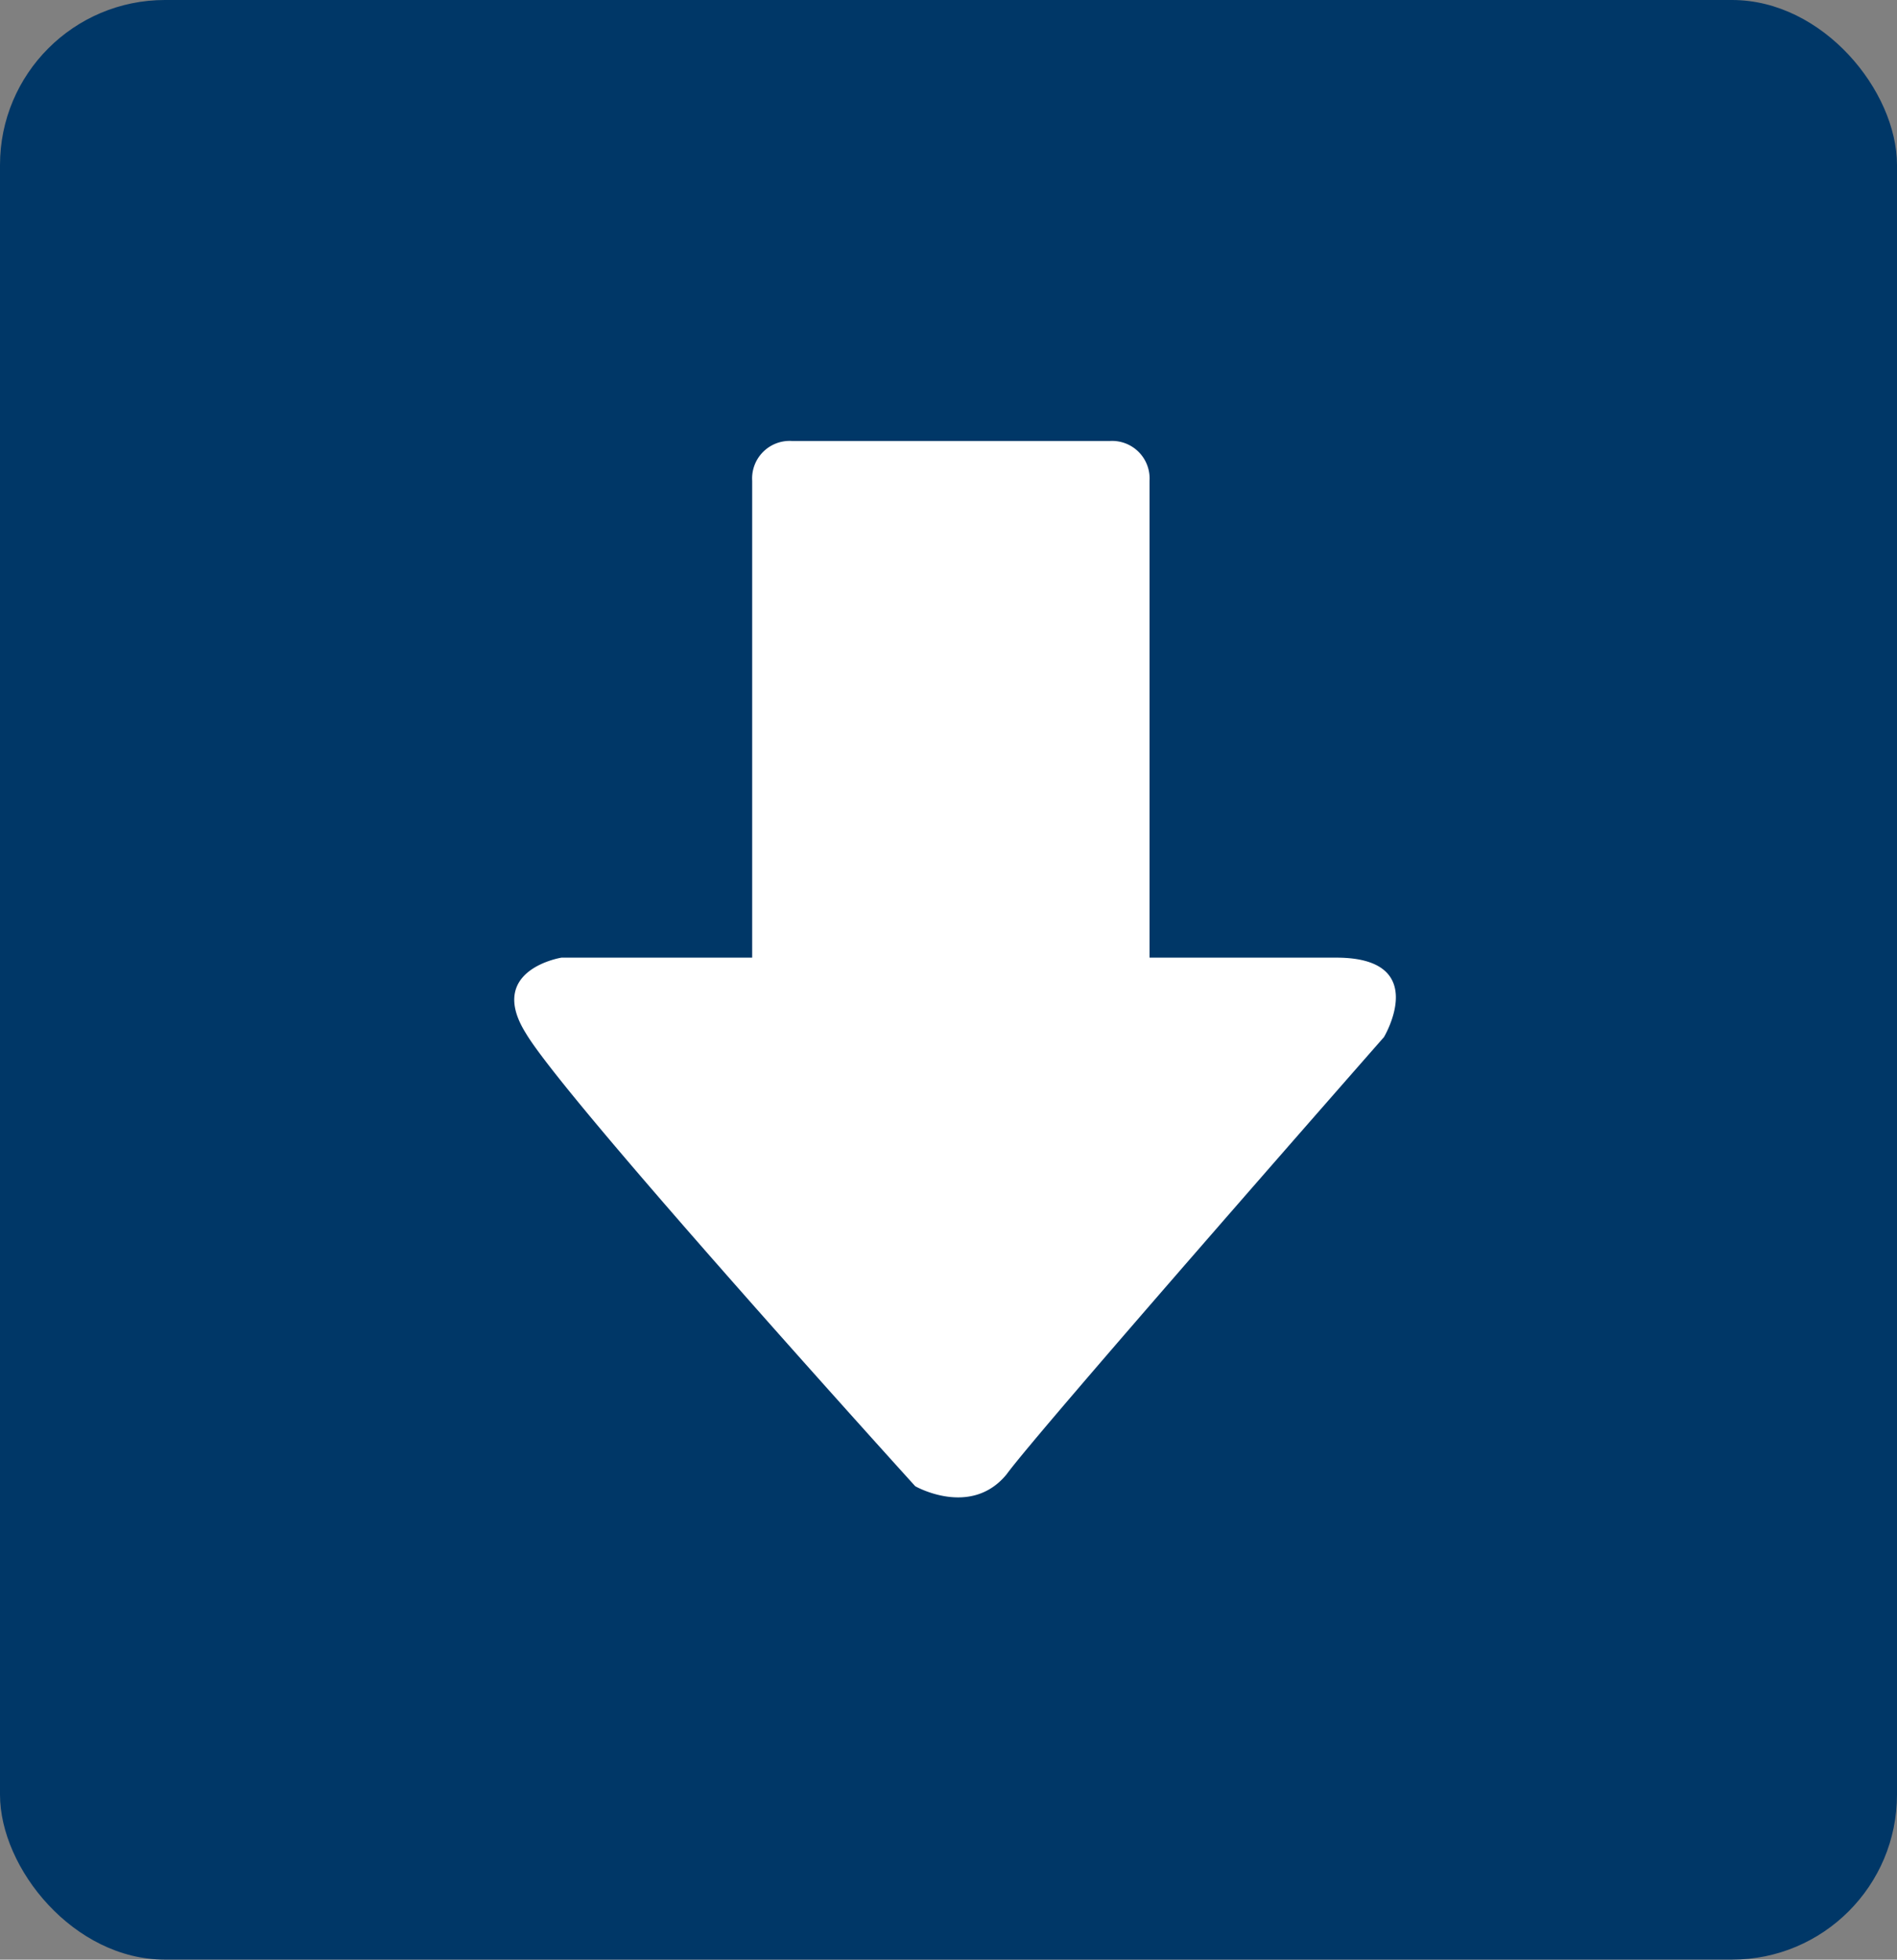 <svg xmlns="http://www.w3.org/2000/svg" width="92" height="95" viewBox="0 0 92 95">
  <rect x="0" y="0" width="92" height="95" fill="#808080" stroke="none"/>
  <g id="downloadbtn" transform="translate(-141 -722)">
    <rect id="Rectangle_34" data-name="Rectangle 34" width="92" height="95" rx="8" transform="translate(141 722)" fill="#003767"/>
    <path id="iconfinder_Vector-icons_10_1041632" d="M42.187,28.9s-16.763,19.075-18.3,21.194c-1.734,2.119-4.431.578-4.431.578S2.5,31.984.569,28.708C-1.357,25.625,2.3,25.047,2.3,25.047h9.248V1.927A1.82,1.82,0,0,1,13.479,0H28.892a1.82,1.82,0,0,1,1.927,1.927V25.047h9.056C44.5,25.047,42.187,28.9,42.187,28.9Z" transform="translate(165.931 743.378)" fill="#fff" fill-rule="evenodd"/>
  </g>
</svg>
